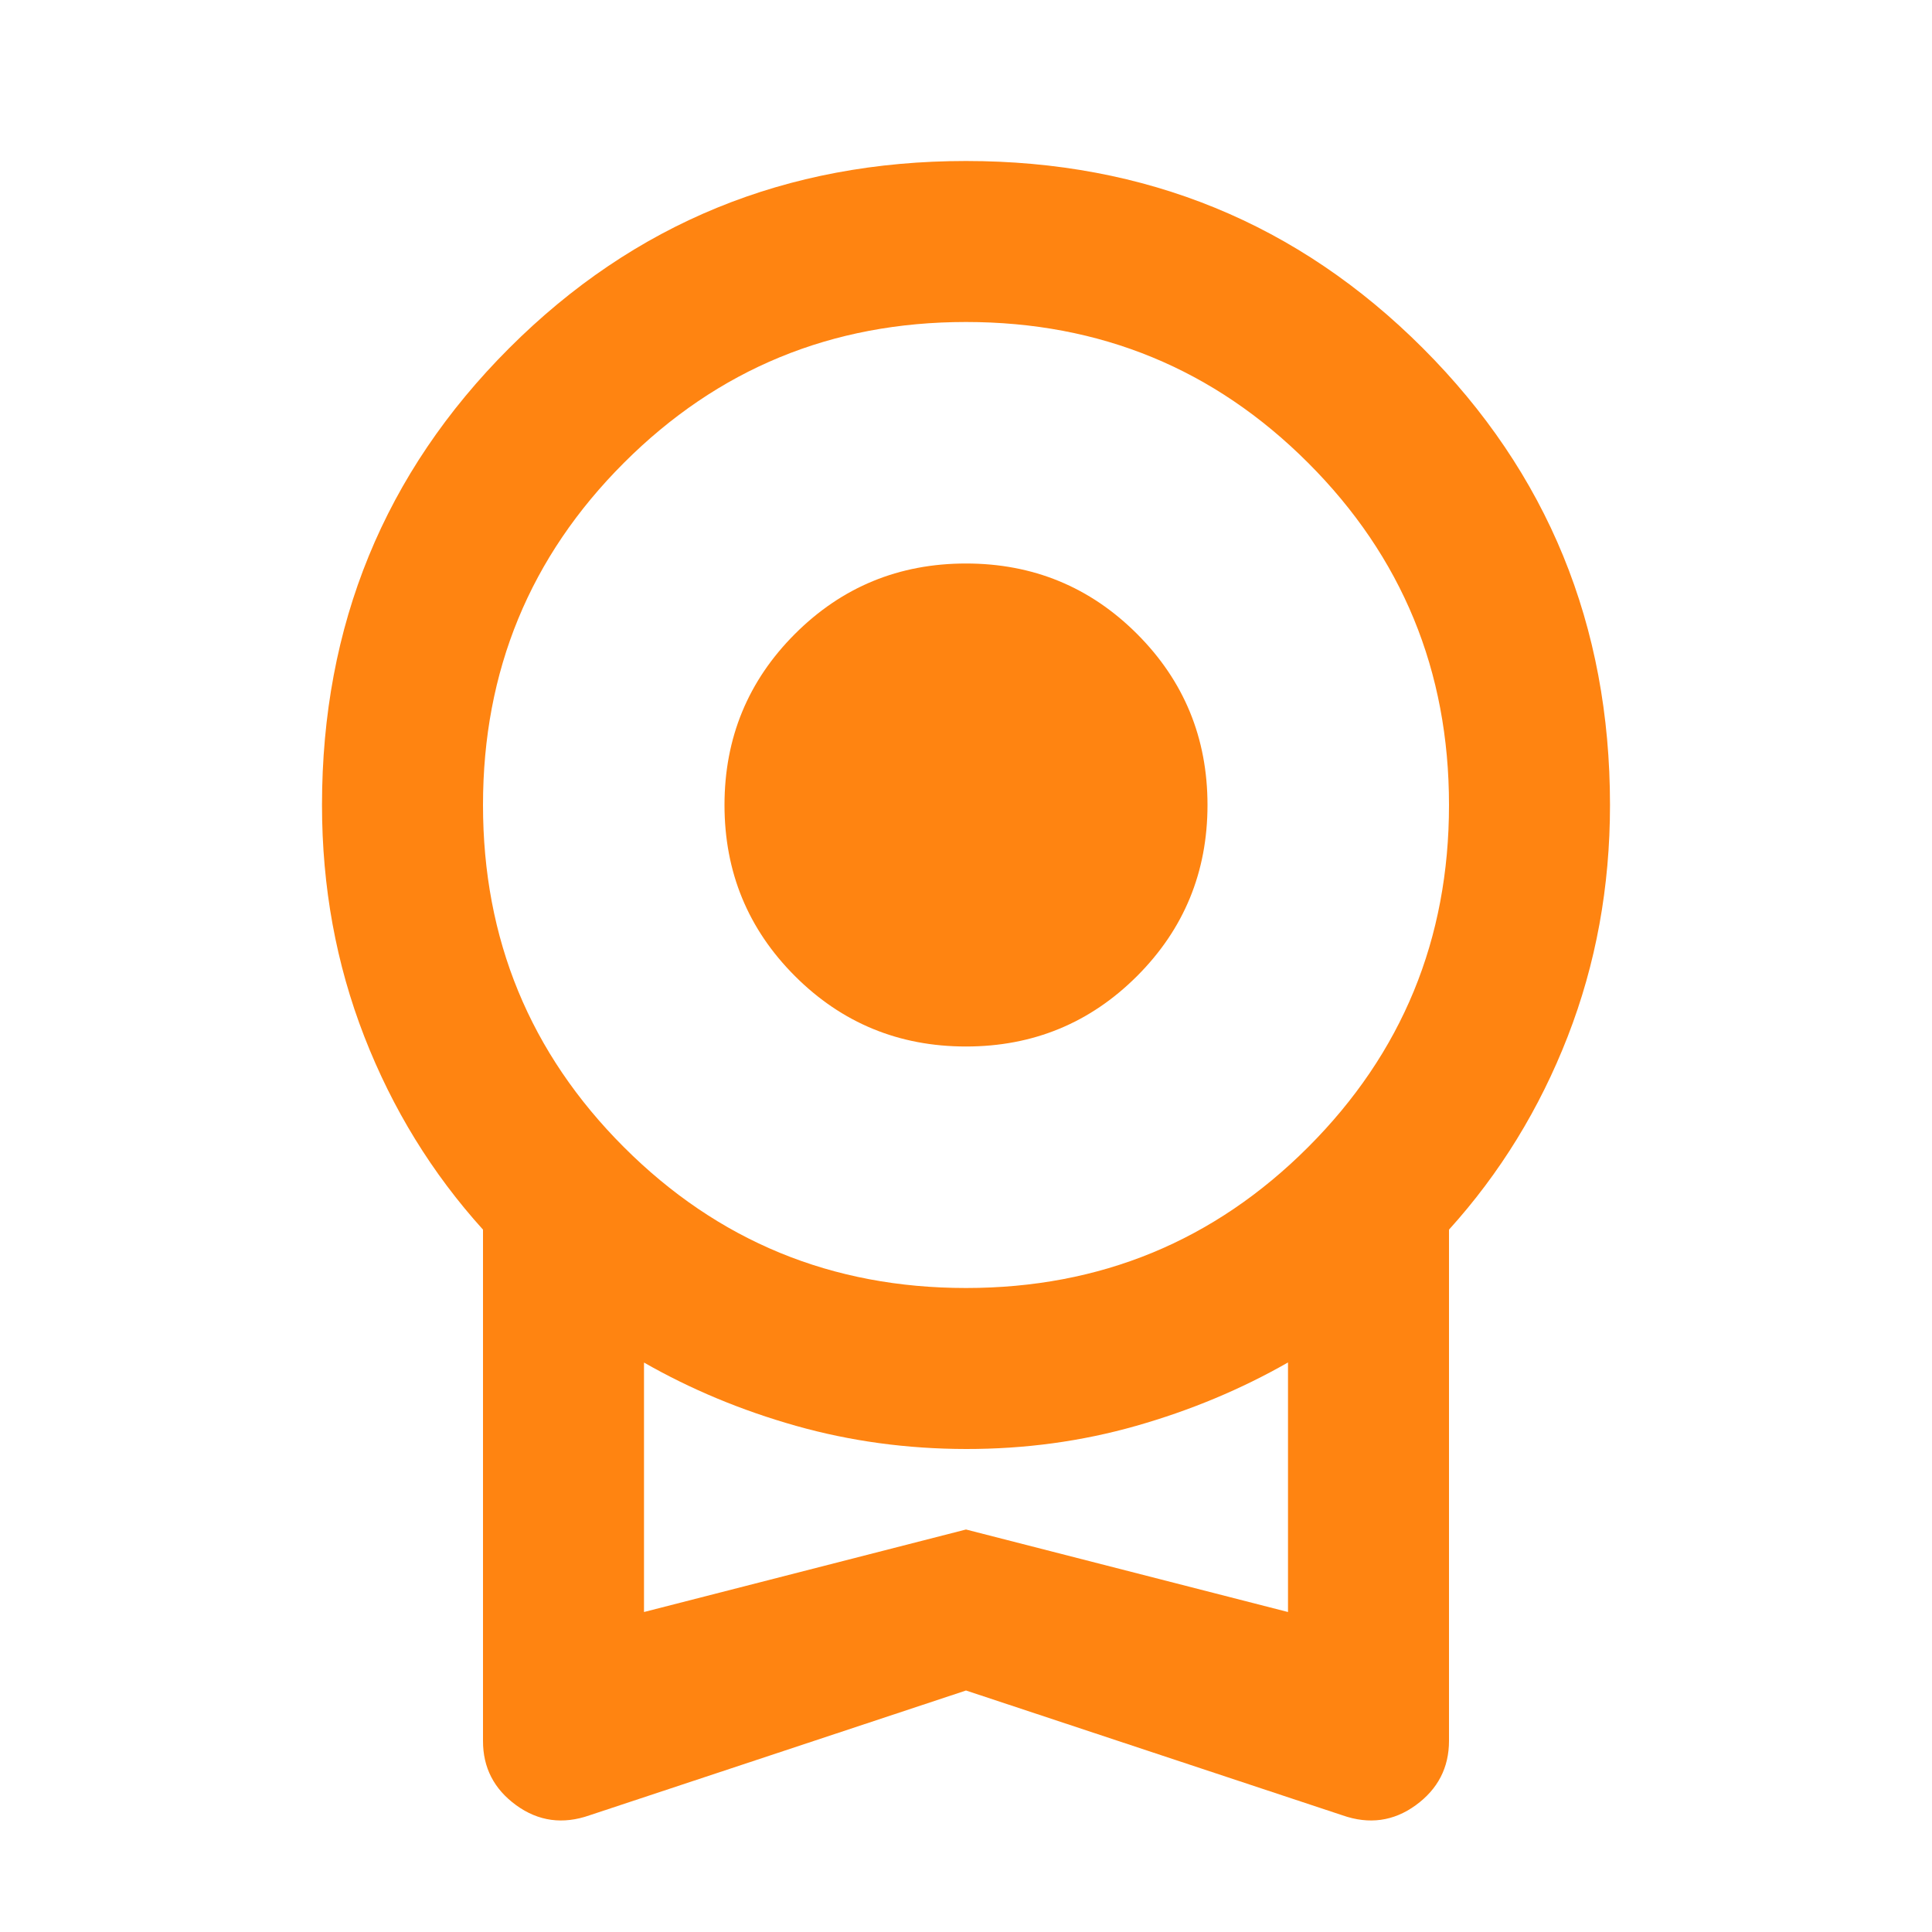 <svg width="24" height="24" viewBox="0 0 24 24" fill="none" xmlns="http://www.w3.org/2000/svg">
<path d="M12 13C11.167 13 10.458 12.708 9.875 12.125C9.292 11.542 9 10.833 9 10C9 9.167 9.292 8.458 9.875 7.875C10.458 7.292 11.167 7 12 7C12.833 7 13.542 7.292 14.125 7.875C14.708 8.458 15 9.167 15 10C15 10.833 14.708 11.542 14.125 12.125C13.542 12.708 12.833 13 12 13ZM12 21L7.325 22.55C6.992 22.667 6.687 22.625 6.412 22.425C6.137 22.225 5.999 21.958 6 21.625V15.275C5.367 14.575 4.875 13.775 4.525 12.875C4.175 11.975 4 11.017 4 10C4 7.767 4.775 5.875 6.325 4.325C7.875 2.775 9.767 2 12 2C14.233 2 16.125 2.775 17.675 4.325C19.225 5.875 20 7.767 20 10C20 11.017 19.825 11.975 19.475 12.875C19.125 13.775 18.633 14.575 18 15.275V21.625C18 21.958 17.862 22.225 17.587 22.425C17.312 22.625 17.008 22.667 16.675 22.55L12 21ZM12 16C13.667 16 15.083 15.417 16.25 14.25C17.417 13.083 18 11.667 18 10C18 8.333 17.417 6.917 16.25 5.75C15.083 4.583 13.667 4 12 4C10.333 4 8.917 4.583 7.75 5.75C6.583 6.917 6 8.333 6 10C6 11.667 6.583 13.083 7.75 14.25C8.917 15.417 10.333 16 12 16ZM8 20.025L12 19L16 20.025V16.925C15.417 17.258 14.787 17.521 14.112 17.713C13.437 17.905 12.733 18.001 12 18C11.267 17.999 10.563 17.903 9.887 17.712C9.211 17.521 8.582 17.259 8 16.926V20.025Z" fill="#FF8411"/>
</svg>
